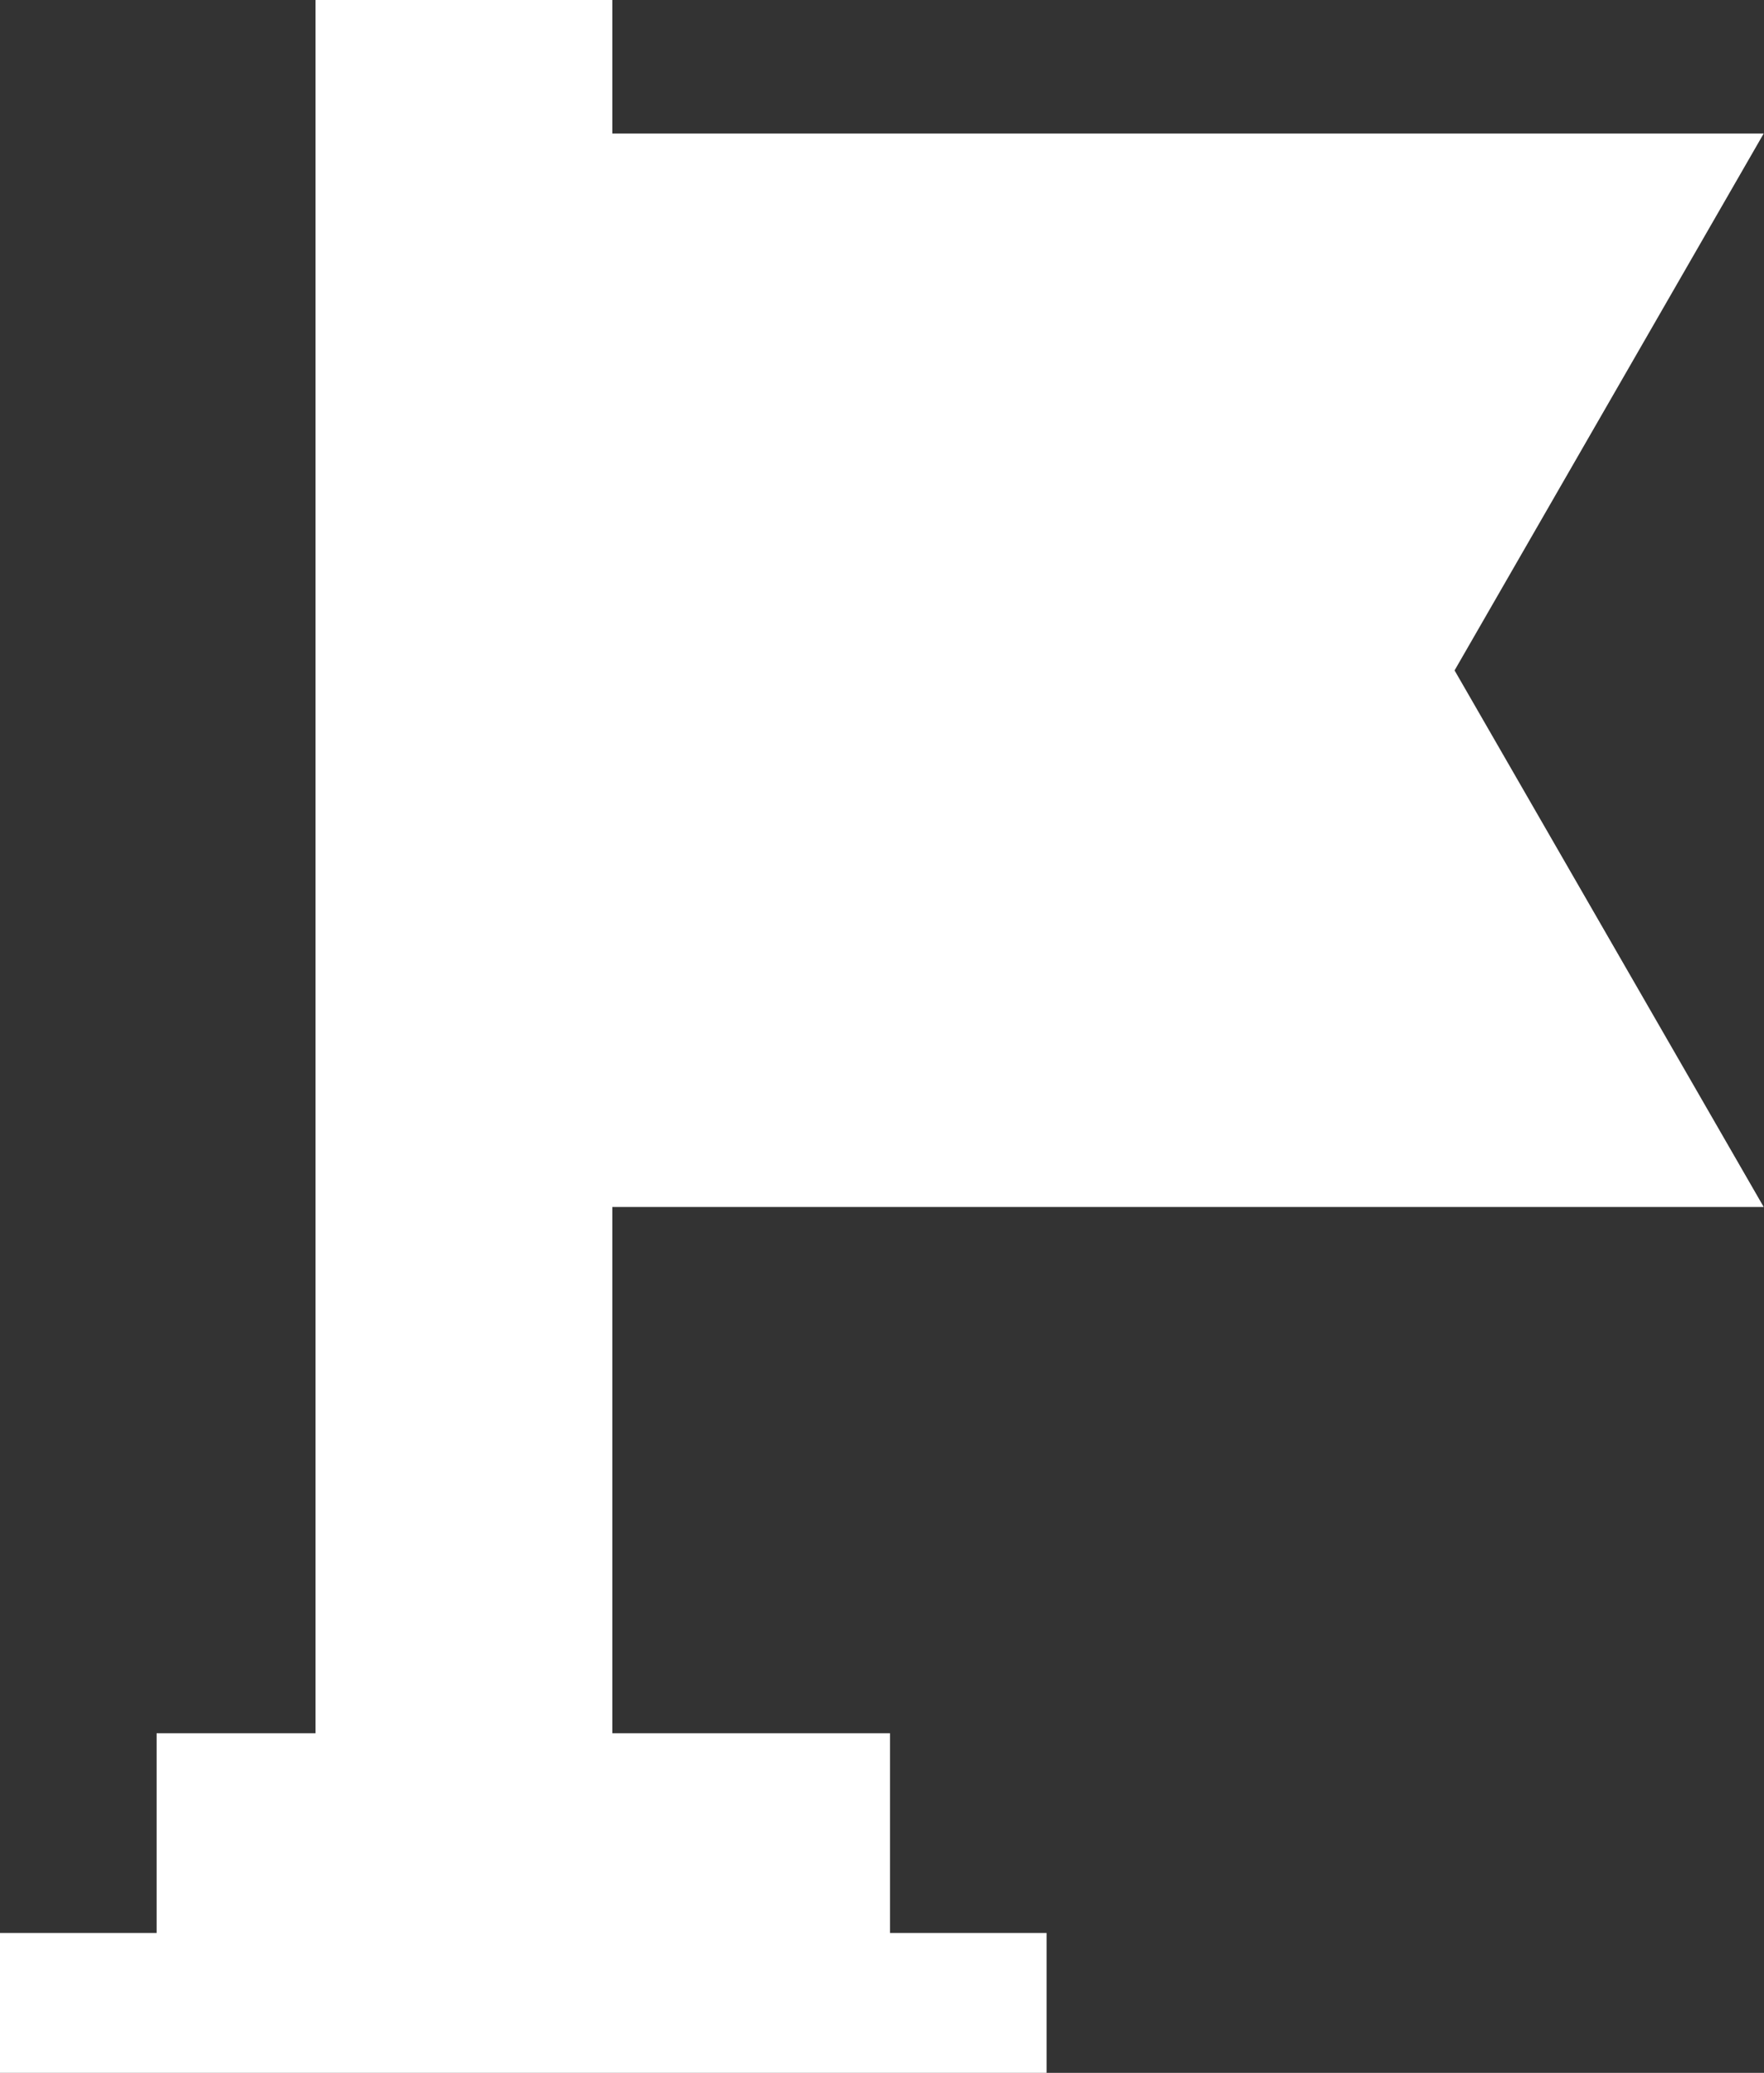 <svg id="end" xmlns="http://www.w3.org/2000/svg" width="17" height="19.977" viewBox="0 0 17 19.977">
  <rect x="0" y="0" width="17" height="19.977" fill="#333333" stroke="none"/>
  <path id="Path_2919" data-name="Path 2919" d="M174.484,28.7V39.045H186.3l-2.979-5.171L186.3,28.7Zm0,0" transform="translate(-169.303 -27.413)" fill="#fff"/>
  <path id="Path_2920" data-name="Path 2920" d="M80.82,0h2.86V18.382H80.82Zm0,0" transform="translate(-77.779)" fill="#fff"/>
  <path id="Path_2921" data-name="Path 2921" d="M9.077,439.145H2.009v1.925H.5v1.348H10.586V441.07H9.077Zm0,0" transform="translate(-0.5 -422.441)" fill="#fff"/>
</svg>
